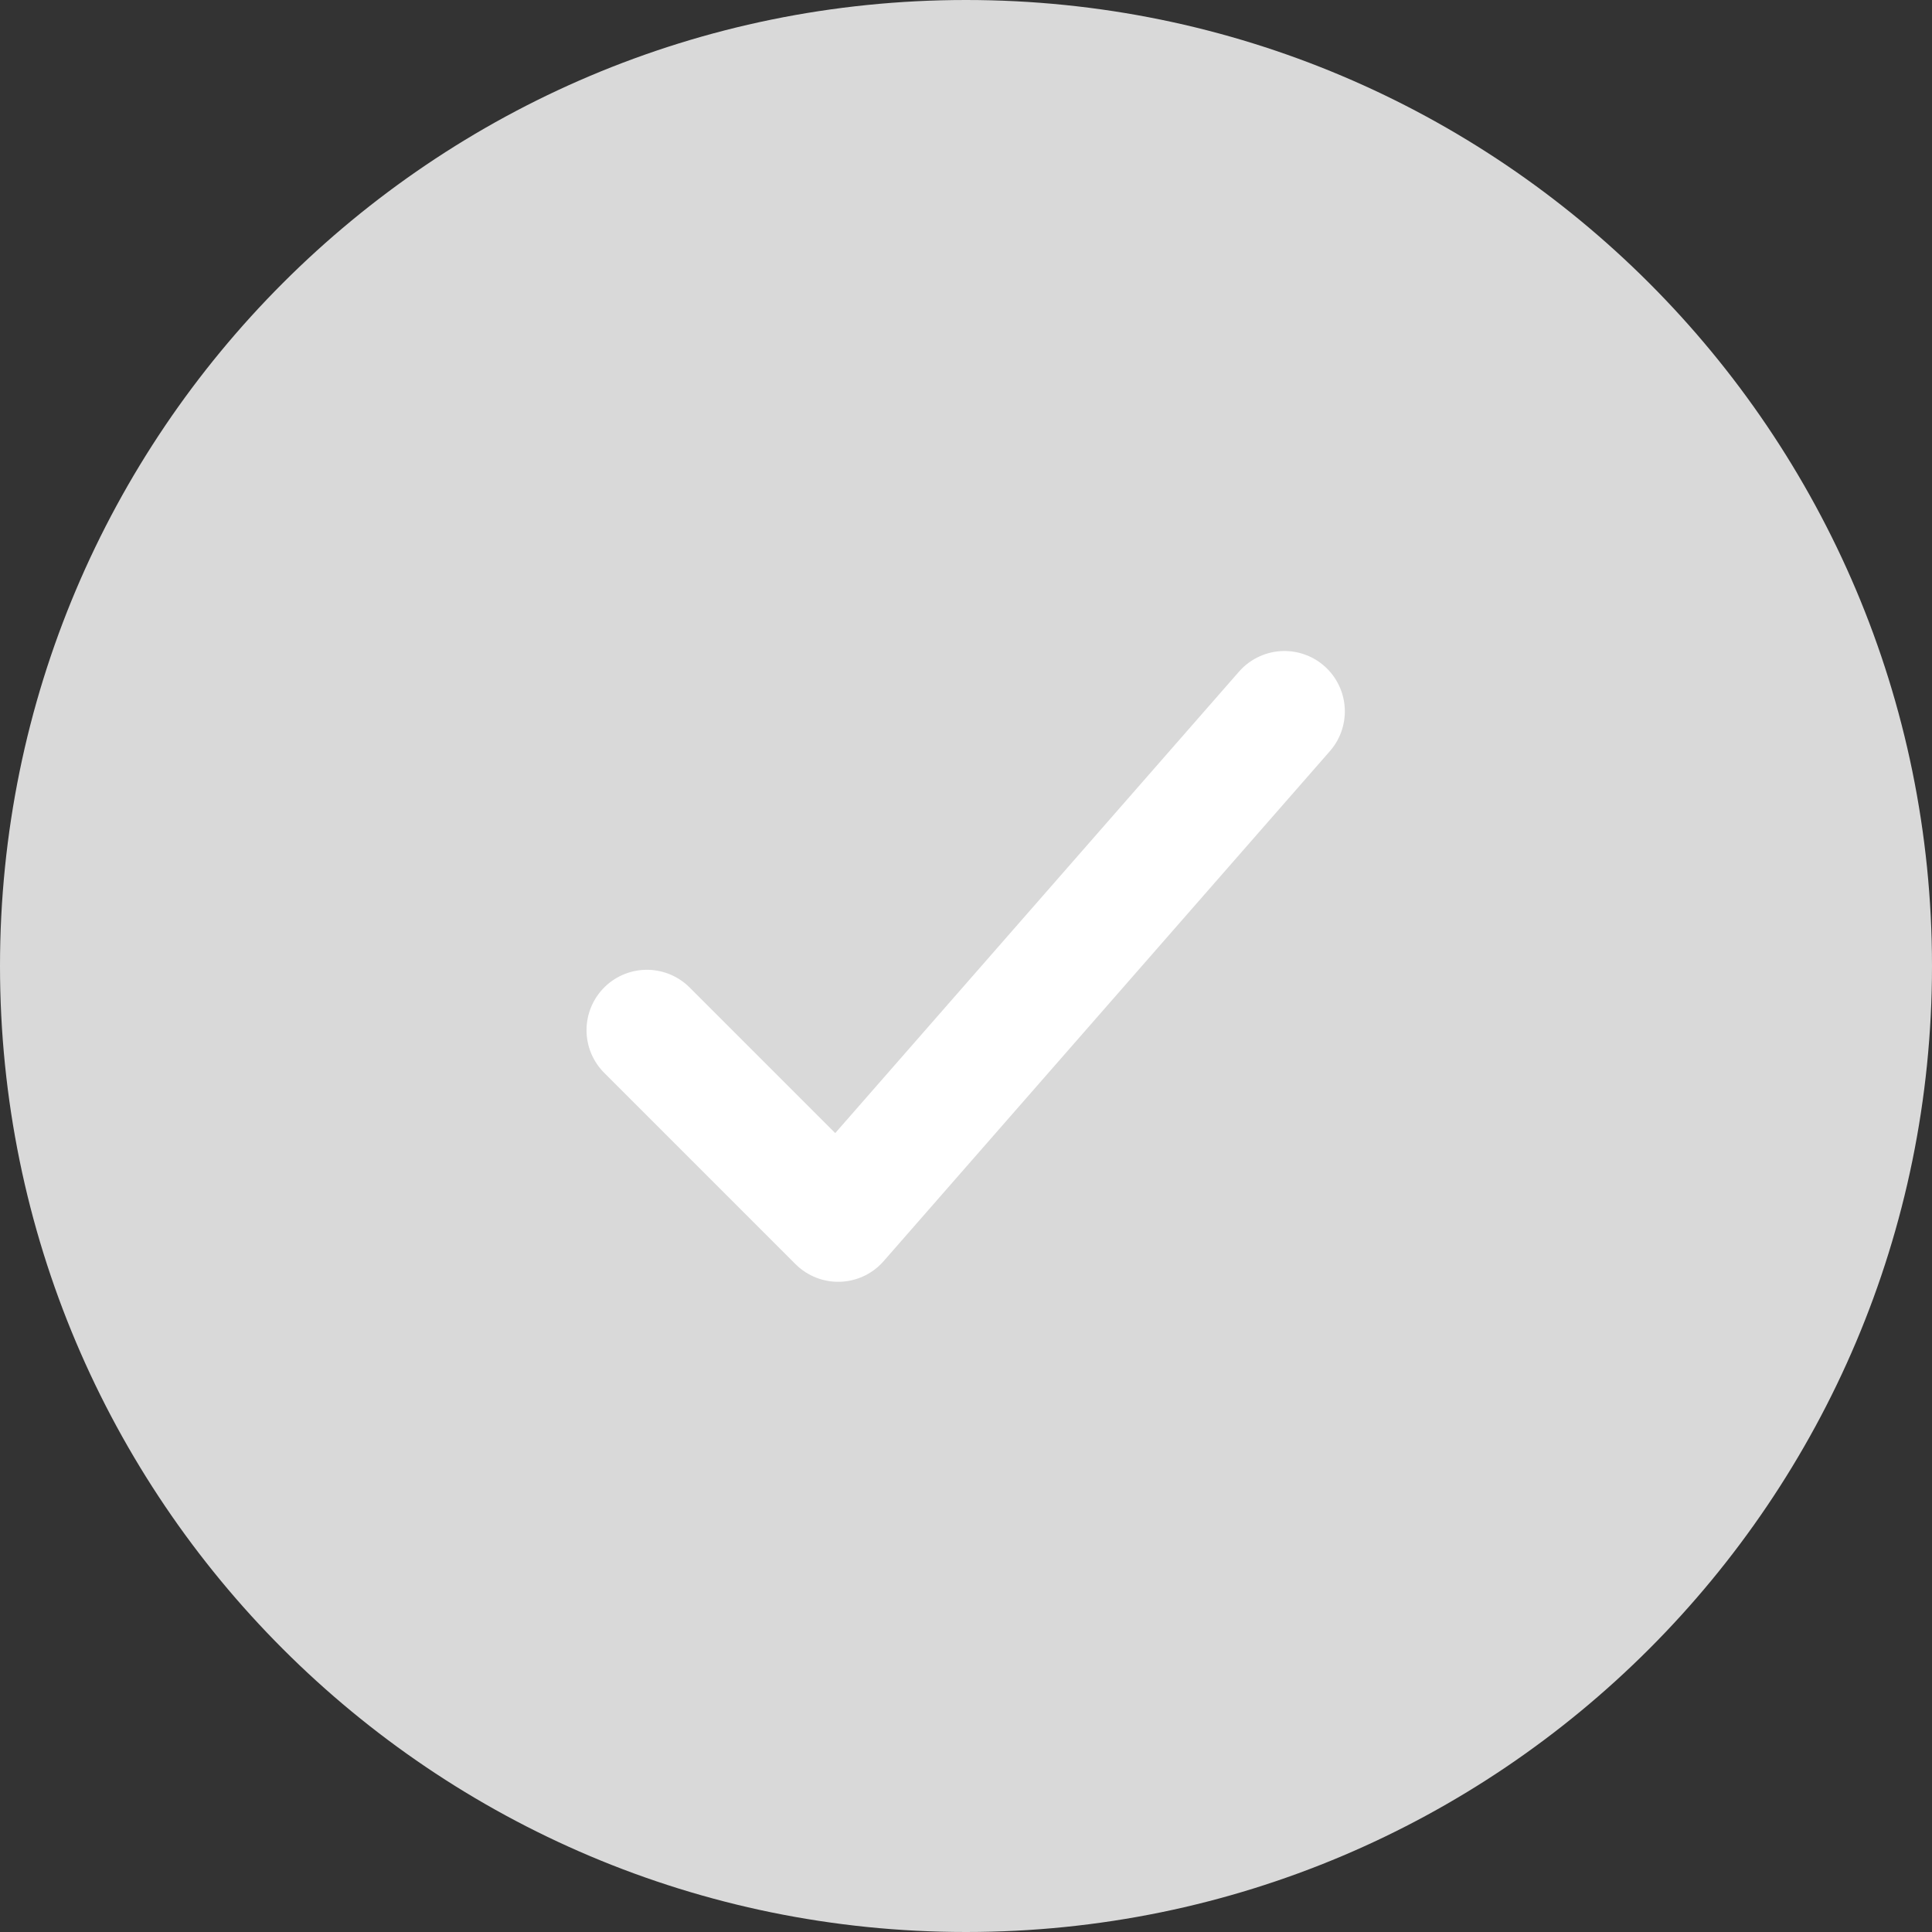 <svg width="24" height="24" viewBox="0 0 24 24" fill="none" xmlns="http://www.w3.org/2000/svg">
<rect x="0" y="0" width="24" height="24" fill="#333333" stroke="none"/>
<path d="M12 21.598C17.302 21.598 21.6 17.3 21.6 11.998C21.6 6.697 17.302 2.398 12 2.398C6.698 2.398 2.4 6.697 2.4 11.998C2.4 17.3 6.698 21.598 12 21.598Z" fill="#F6F6F6"/>
<path d="M12 24C18.627 24 24 18.627 24 12C24 5.373 18.627 0 12 0C5.373 0 0 5.373 0 12C0 18.627 5.373 24 12 24Z" fill="#D9D9D9"/>
<path d="M15.956 8.837L10.412 15.173L8.036 12.797" stroke="white" stroke-width="1.5" stroke-linecap="round" stroke-linejoin="round"/>
</svg>
